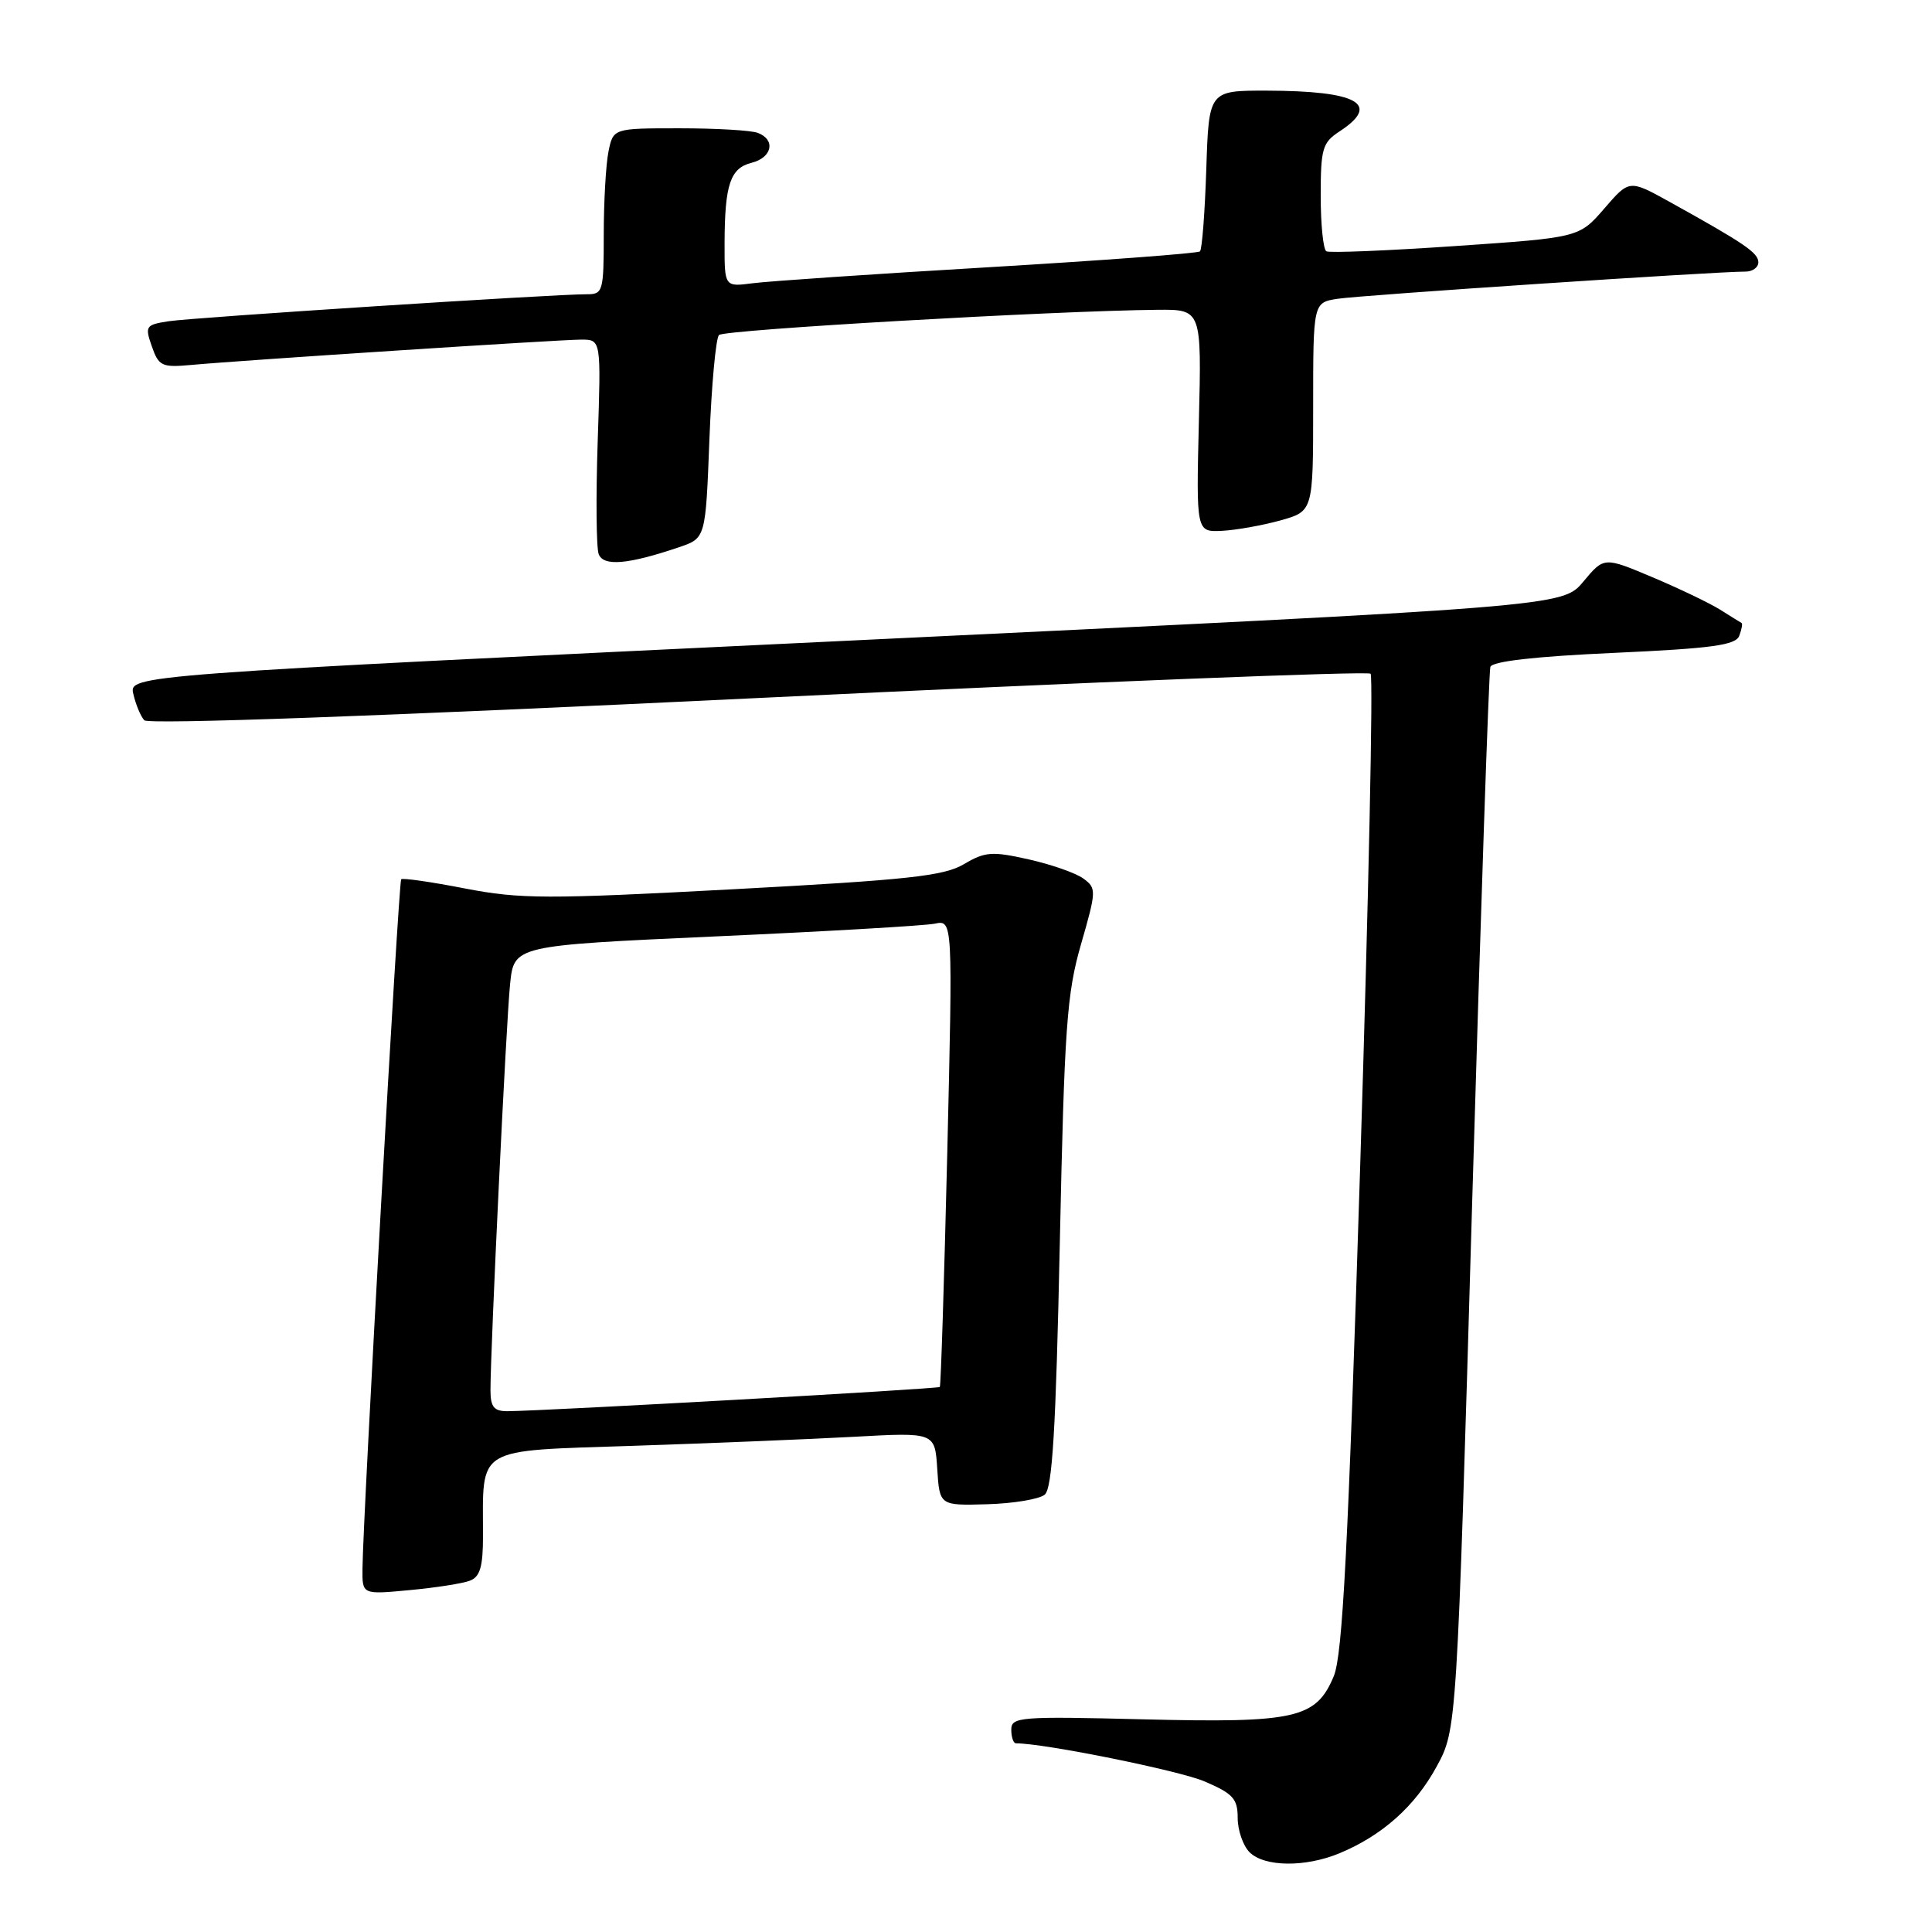 <?xml version="1.0" encoding="UTF-8" standalone="no"?>
<!DOCTYPE svg PUBLIC "-//W3C//DTD SVG 1.1//EN" "http://www.w3.org/Graphics/SVG/1.1/DTD/svg11.dtd" >
<svg xmlns="http://www.w3.org/2000/svg" xmlns:xlink="http://www.w3.org/1999/xlink" version="1.1" viewBox="0 0 256 256">
 <g >
 <path fill="currentColor"
d=" M 177.53 245.55 C 183.18 243.19 187.50 239.33 190.36 234.08 C 193.04 229.16 193.04 229.16 195.07 159.33 C 196.20 120.92 197.28 88.99 197.48 88.37 C 197.72 87.63 203.41 86.98 213.86 86.51 C 226.86 85.92 229.98 85.49 230.46 84.25 C 230.78 83.40 230.92 82.64 230.77 82.55 C 230.62 82.47 229.33 81.67 227.90 80.77 C 226.47 79.88 222.43 77.95 218.92 76.47 C 212.54 73.78 212.54 73.78 209.79 77.08 C 207.04 80.37 207.04 80.37 112.06 84.91 C 17.07 89.45 17.07 89.45 17.67 91.97 C 17.99 93.36 18.64 94.92 19.12 95.44 C 19.65 96.02 50.57 94.90 100.46 92.49 C 144.73 90.36 181.24 88.91 181.61 89.27 C 181.97 89.64 181.35 118.88 180.24 154.25 C 178.63 205.27 177.90 219.29 176.73 222.11 C 174.39 227.71 171.69 228.32 151.49 227.82 C 135.13 227.41 134.00 227.50 134.00 229.19 C 134.00 230.19 134.28 231.00 134.63 231.00 C 138.41 231.00 156.25 234.61 159.62 236.05 C 163.39 237.67 164.00 238.34 164.00 240.89 C 164.00 242.52 164.71 244.56 165.57 245.43 C 167.54 247.39 172.99 247.45 177.53 245.55 Z  M 62.26 209.45 C 63.61 208.94 64.00 207.60 64.00 203.52 C 64.00 191.54 62.75 192.29 83.85 191.58 C 94.11 191.24 107.31 190.70 113.19 190.38 C 123.88 189.79 123.88 189.79 124.19 194.64 C 124.50 199.50 124.50 199.50 130.81 199.32 C 134.28 199.22 137.71 198.65 138.43 198.05 C 139.44 197.22 139.91 189.45 140.43 164.73 C 141.04 136.11 141.35 131.67 143.24 125.12 C 145.29 118.01 145.30 117.69 143.55 116.41 C 142.55 115.68 139.29 114.54 136.30 113.87 C 131.45 112.78 130.52 112.85 127.72 114.51 C 125.06 116.08 120.33 116.59 97.16 117.83 C 72.45 119.15 68.94 119.14 61.63 117.73 C 57.16 116.86 53.35 116.31 53.16 116.51 C 52.81 116.85 48.09 201.01 48.03 207.89 C 48.00 211.29 48.00 211.29 54.26 210.70 C 57.71 210.38 61.31 209.82 62.26 209.45 Z  M 90.00 72.50 C 93.50 71.31 93.50 71.31 94.00 58.23 C 94.28 51.04 94.85 44.82 95.27 44.39 C 95.98 43.69 139.66 41.18 153.36 41.05 C 159.22 41.00 159.22 41.00 158.86 55.75 C 158.50 70.50 158.50 70.50 161.91 70.34 C 163.79 70.24 167.27 69.62 169.66 68.96 C 174.00 67.74 174.00 67.74 174.00 53.92 C 174.00 40.09 174.00 40.09 177.25 39.59 C 180.32 39.11 227.52 35.97 231.25 35.99 C 232.21 36.00 233.00 35.44 232.99 34.75 C 232.99 33.50 231.12 32.23 221.20 26.73 C 215.89 23.79 215.89 23.79 212.57 27.64 C 209.24 31.48 209.24 31.48 192.87 32.60 C 183.87 33.22 176.16 33.53 175.75 33.30 C 175.34 33.07 175.00 29.77 175.00 25.96 C 175.00 19.69 175.23 18.89 177.50 17.41 C 183.04 13.78 179.92 12.04 167.84 12.01 C 160.18 12.00 160.18 12.00 159.84 22.42 C 159.65 28.15 159.28 33.05 159.00 33.31 C 158.72 33.57 146.12 34.51 131.00 35.41 C 115.88 36.30 101.81 37.26 99.75 37.53 C 96.00 38.02 96.00 38.02 96.01 32.26 C 96.03 24.45 96.76 22.28 99.59 21.57 C 102.32 20.88 102.81 18.52 100.42 17.61 C 99.55 17.27 94.88 17.00 90.04 17.00 C 81.25 17.00 81.25 17.00 80.62 20.12 C 80.28 21.84 80.00 26.79 80.00 31.12 C 80.00 38.63 79.89 39.00 77.75 38.99 C 73.53 38.97 25.51 42.07 22.31 42.57 C 19.30 43.04 19.18 43.22 20.12 45.90 C 21.03 48.51 21.45 48.71 25.30 48.36 C 32.14 47.73 74.16 45.00 77.02 45.00 C 79.65 45.00 79.65 45.00 79.20 58.44 C 78.95 65.84 79.01 72.58 79.33 73.43 C 79.97 75.08 83.22 74.80 90.00 72.50 Z  M 64.99 184.25 C 64.98 178.85 67.07 135.40 67.59 130.39 C 68.11 125.29 68.11 125.29 94.80 124.08 C 109.49 123.42 122.57 122.66 123.87 122.39 C 126.25 121.90 126.25 121.90 125.52 152.70 C 125.11 169.64 124.67 183.63 124.53 183.78 C 124.29 184.04 72.15 186.96 67.25 186.99 C 65.46 187.00 65.00 186.44 64.99 184.25 Z "/>
</g>
</svg>